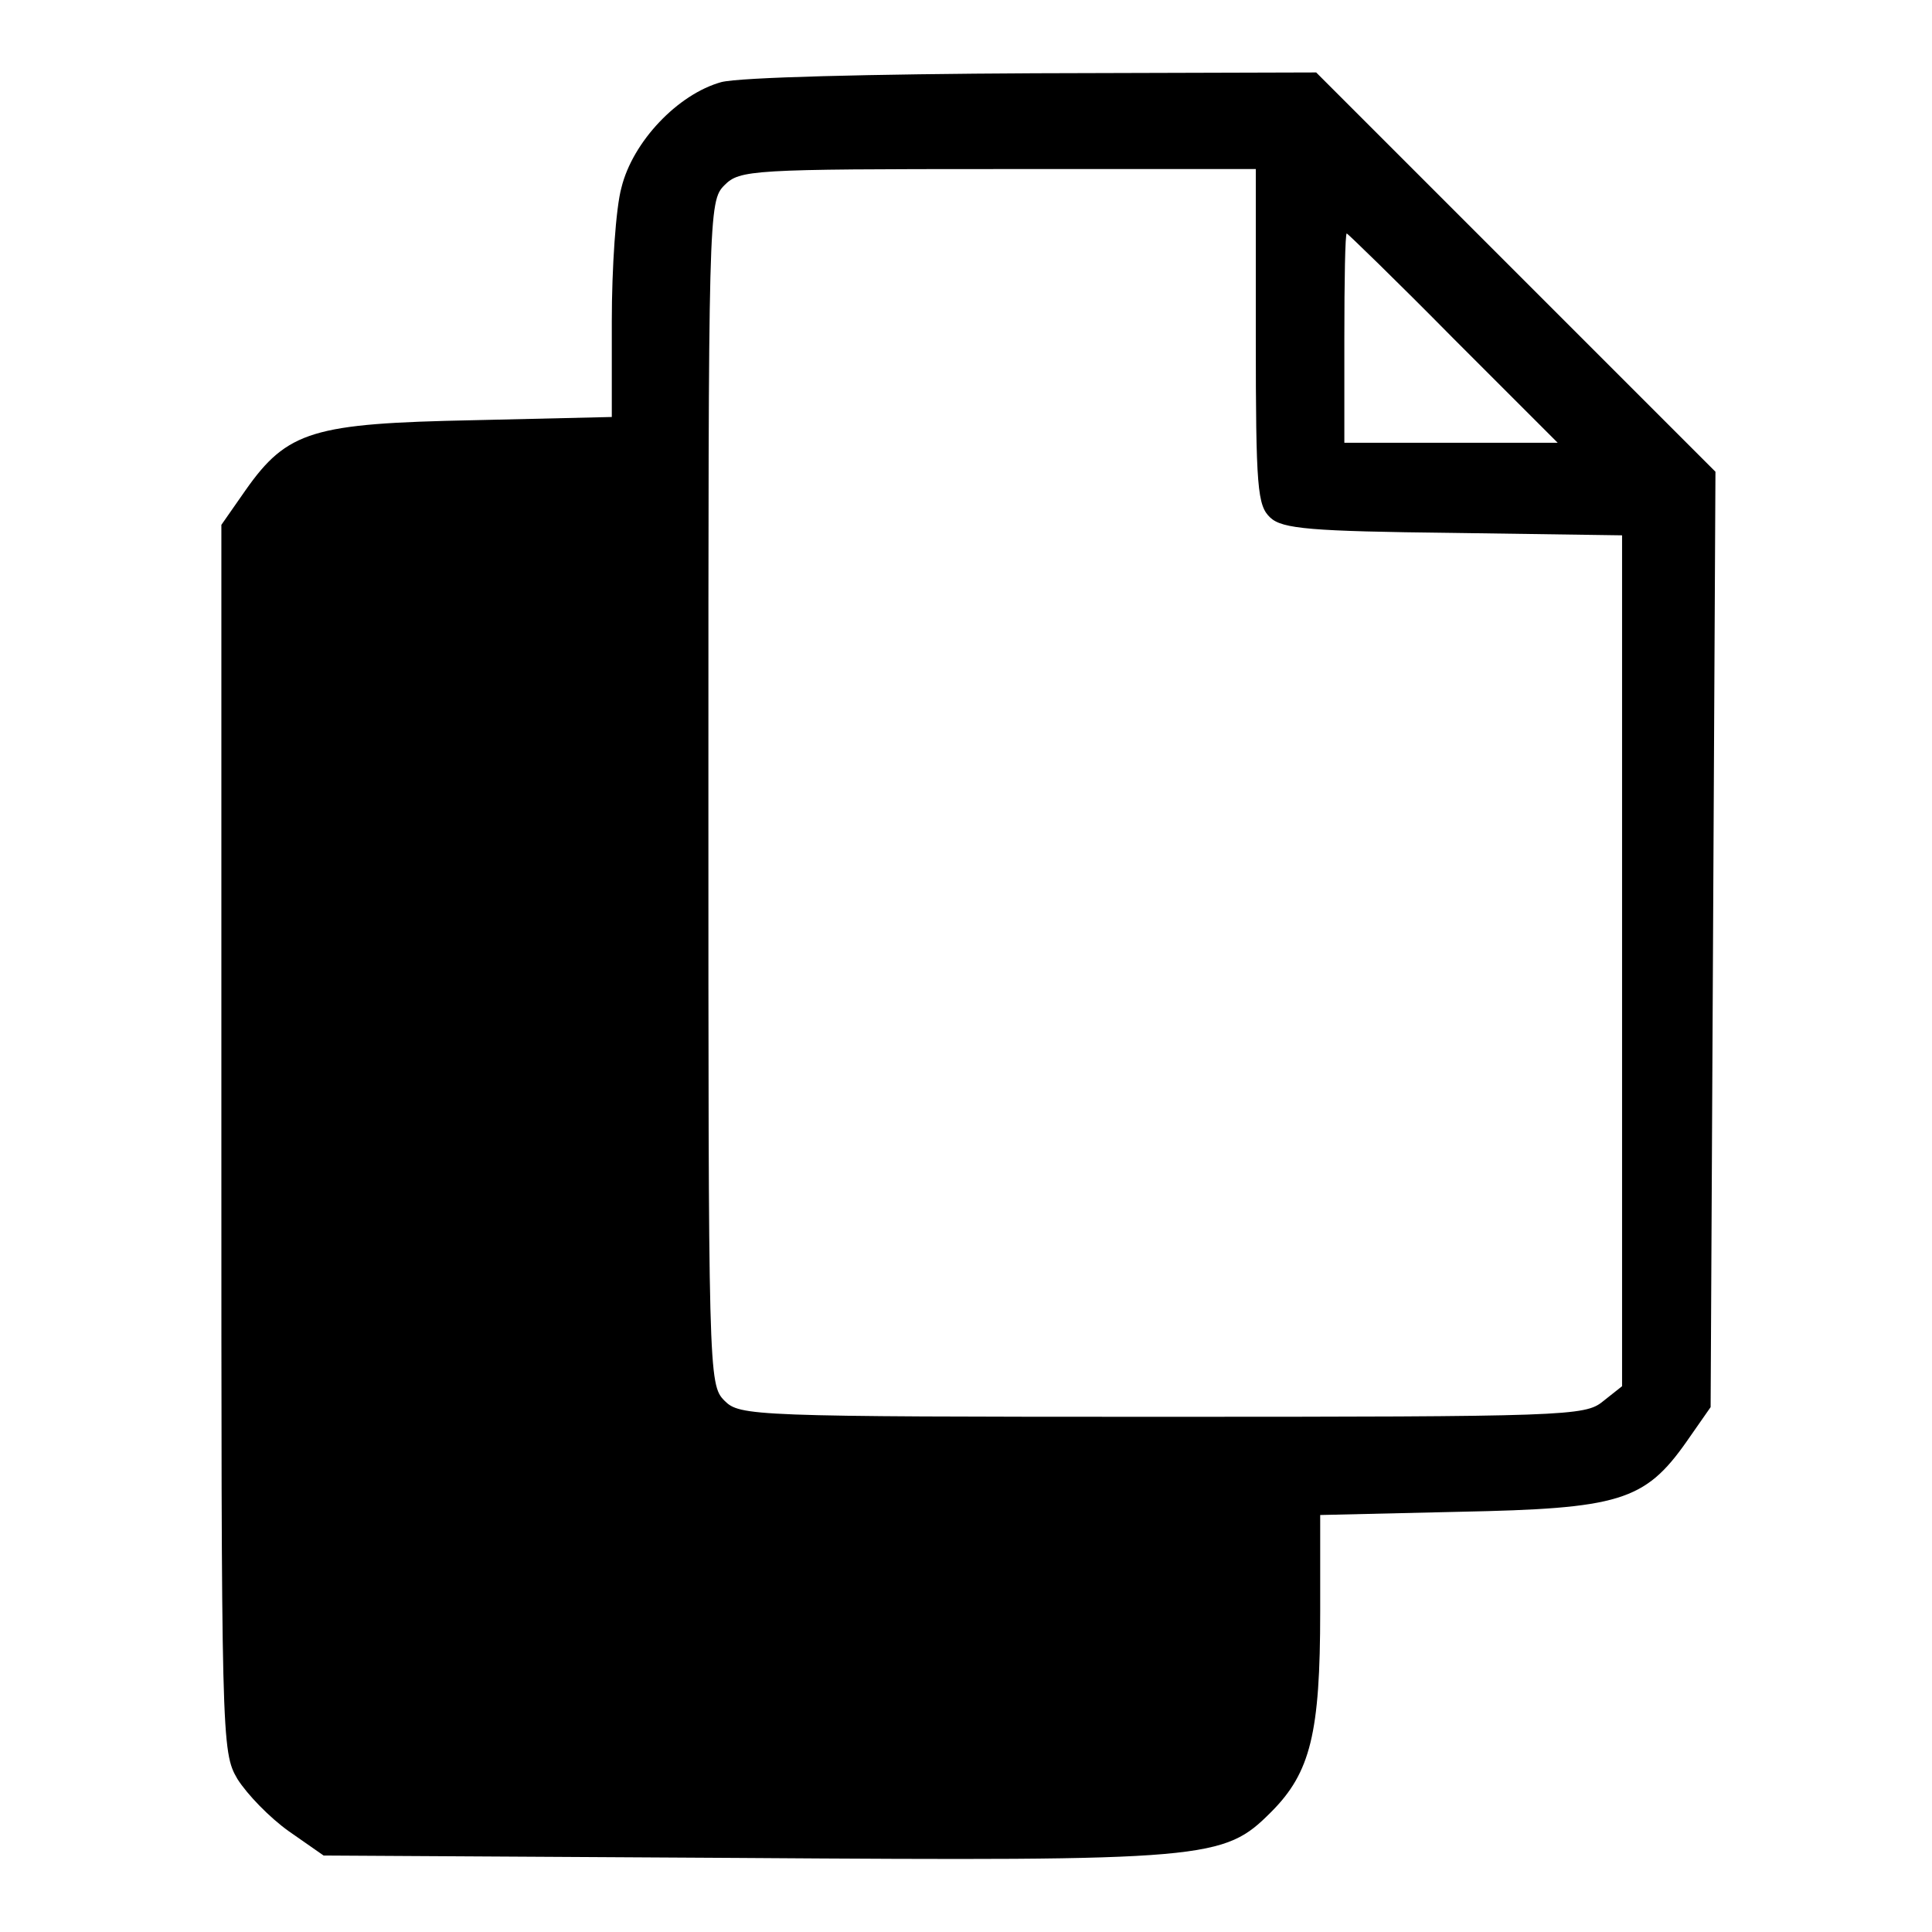 <?xml version="1.0" standalone="no"?>
<!DOCTYPE svg PUBLIC "-//W3C//DTD SVG 20010904//EN"
 "http://www.w3.org/TR/2001/REC-SVG-20010904/DTD/svg10.dtd">
<svg version="1.0" xmlns="http://www.w3.org/2000/svg"
 width="240pt" height="240pt" viewBox="0 0 240 240"
 preserveAspectRatio="xMidYMid meet">

<g transform="translate(0,240) scale(0.1,-0.1)"
fill="#000000" stroke="none">
<path d="M896 2298 c-54 -15 -110 -74 -124 -131 -7 -25 -12 -100 -12 -166 l0
-119 -172 -4 c-199 -4 -231 -13 -283 -87 l-30 -43 0 -761 c0 -750 0 -763 20
-797 12 -19 40 -48 64 -65 l43 -30 516 -3 c585 -4 602 -2 661 57 49 49 61 98
61 249 l0 120 173 4 c198 4 230 13 282 87 l30 43 3 581 3 581 -248 248 -248
248 -350 -1 c-204 -1 -366 -5 -389 -11z m664 -316 c0 -189 2 -210 18 -225 15
-14 50 -17 228 -19 l209 -3 0 -528 0 -529 -24 -19 c-22 -18 -46 -19 -547 -19
-511 0 -525 1 -544 20 -20 20 -20 33 -20 755 0 722 0 735 20 755 19 19 33 20
340 20 l320 0 0 -208z m245 -2 l130 -130 -133 0 -132 0 0 130 c0 72 1 130 3
130 1 0 61 -58 132 -130z"/>
</g>
</svg>

